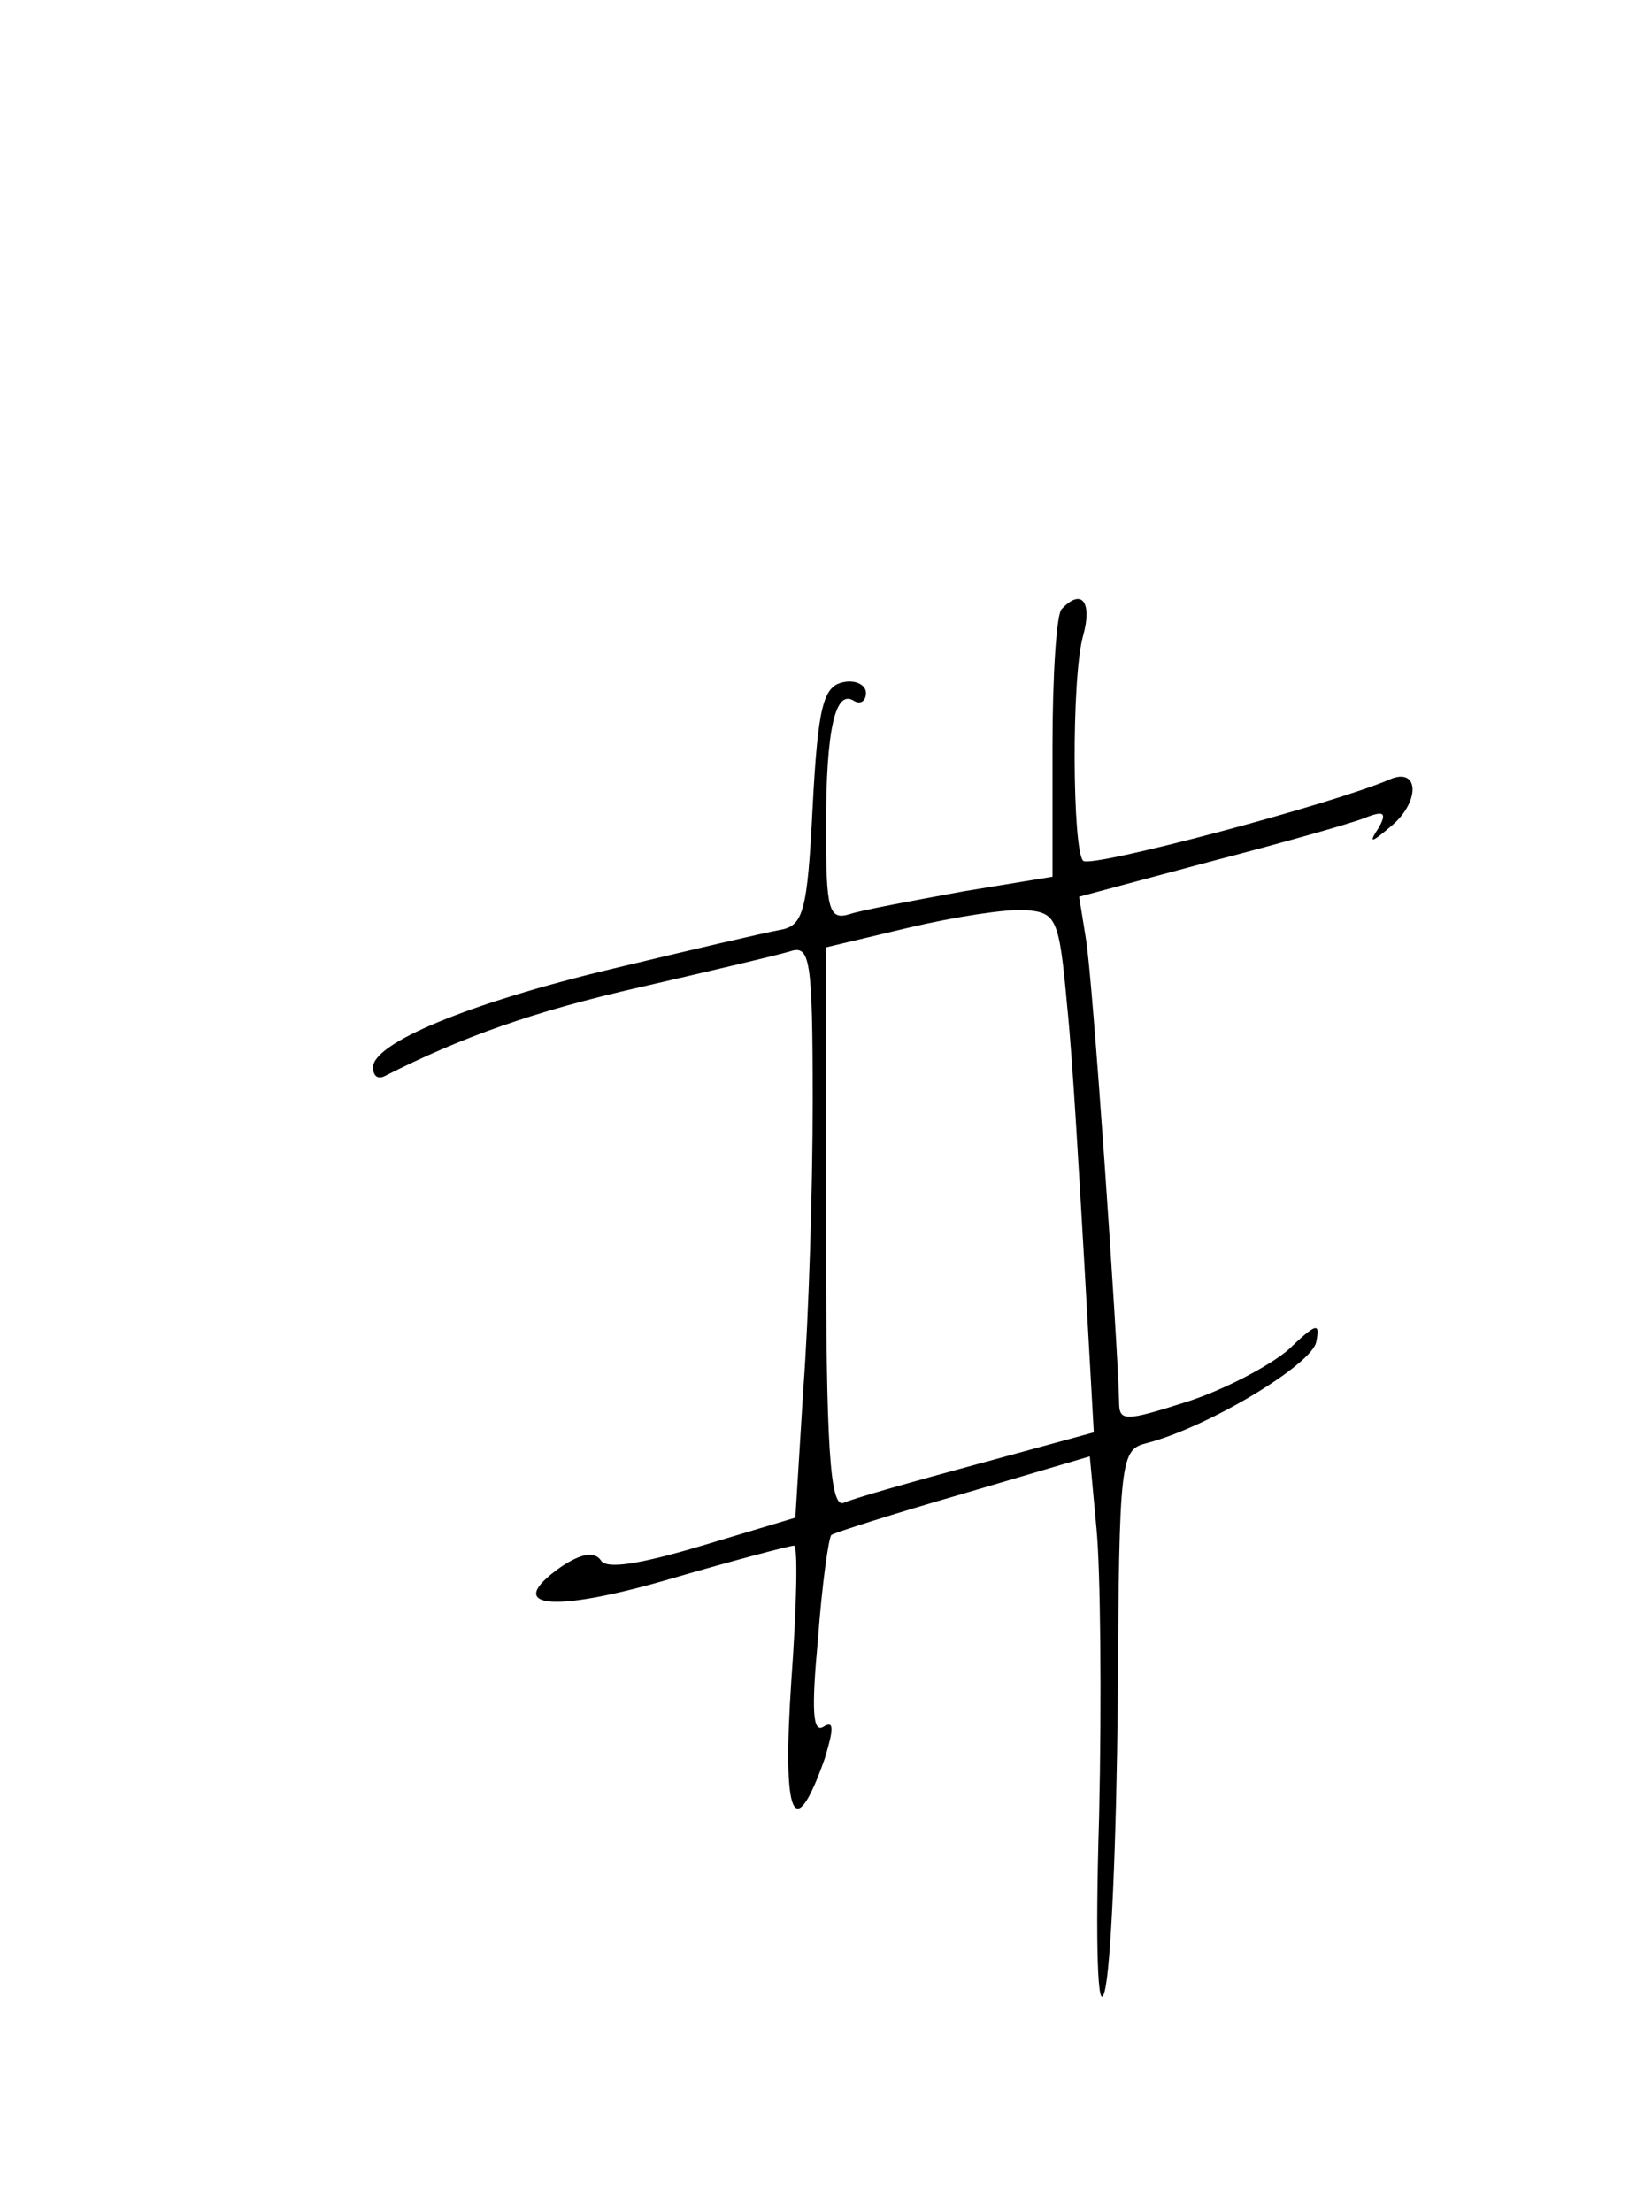 <?xml version="1.0" standalone="no"?>
<!DOCTYPE svg PUBLIC "-//W3C//DTD SVG 20010904//EN"
 "http://www.w3.org/TR/2001/REC-SVG-20010904/DTD/svg10.dtd">
<svg version="1.0" xmlns="http://www.w3.org/2000/svg"
 width="124pt" height="166pt" viewBox="0 0 124 166"
 preserveAspectRatio="xMidYMid meet">
<g transform="translate(0,166) scale(0.1,-0.1)"
fill="#000000" stroke="none">
<path d="M797 1203 c-4 -3 -7 -50 -7 -104 l0 -97 -67 -11 c-38 -7 -76 -14 -85
-17 -16 -5 -18 3 -18 65 0 74 7 104 21 95 5 -3 9 0 9 6 0 6 -8 10 -17 8 -15
-3 -19 -18 -23 -93 -4 -80 -7 -90 -25 -93 -11 -2 -67 -15 -125 -29 -109 -26
-180 -56 -180 -74 0 -6 3 -9 8 -7 59 30 113 49 192 67 52 12 103 24 113 27 15
5 17 -5 17 -113 0 -65 -3 -162 -7 -215 l-6 -97 -70 -21 c-47 -14 -72 -18 -76
-11 -5 7 -15 5 -30 -5 -44 -31 -7 -35 82 -9 48 14 90 25 93 25 3 0 2 -46 -2
-101 -7 -104 2 -124 25 -59 7 23 7 29 -1 24 -8 -5 -9 13 -4 66 3 41 8 76 10
78 3 2 47 16 99 31 l95 28 5 -54 c3 -30 4 -128 2 -216 -3 -98 -1 -150 4 -132
5 17 9 115 10 218 1 184 2 189 22 194 46 12 124 59 127 76 3 15 0 14 -21 -6
-14 -12 -48 -30 -76 -39 -47 -15 -51 -15 -51 0 -1 44 -20 321 -25 348 l-5 31
97 26 c54 14 107 29 117 33 15 6 17 4 11 -7 -8 -12 -6 -12 8 0 23 18 23 46 0
36 -41 -18 -225 -67 -230 -61 -8 8 -9 137 0 169 7 25 -1 36 -16 20z m4 -298
c4 -38 9 -126 13 -195 l7 -125 -88 -24 c-48 -13 -94 -26 -100 -29 -10 -3 -13
42 -13 206 l0 211 63 15 c34 8 73 14 87 13 23 -2 25 -6 31 -72z"/>
</g>
</svg>
